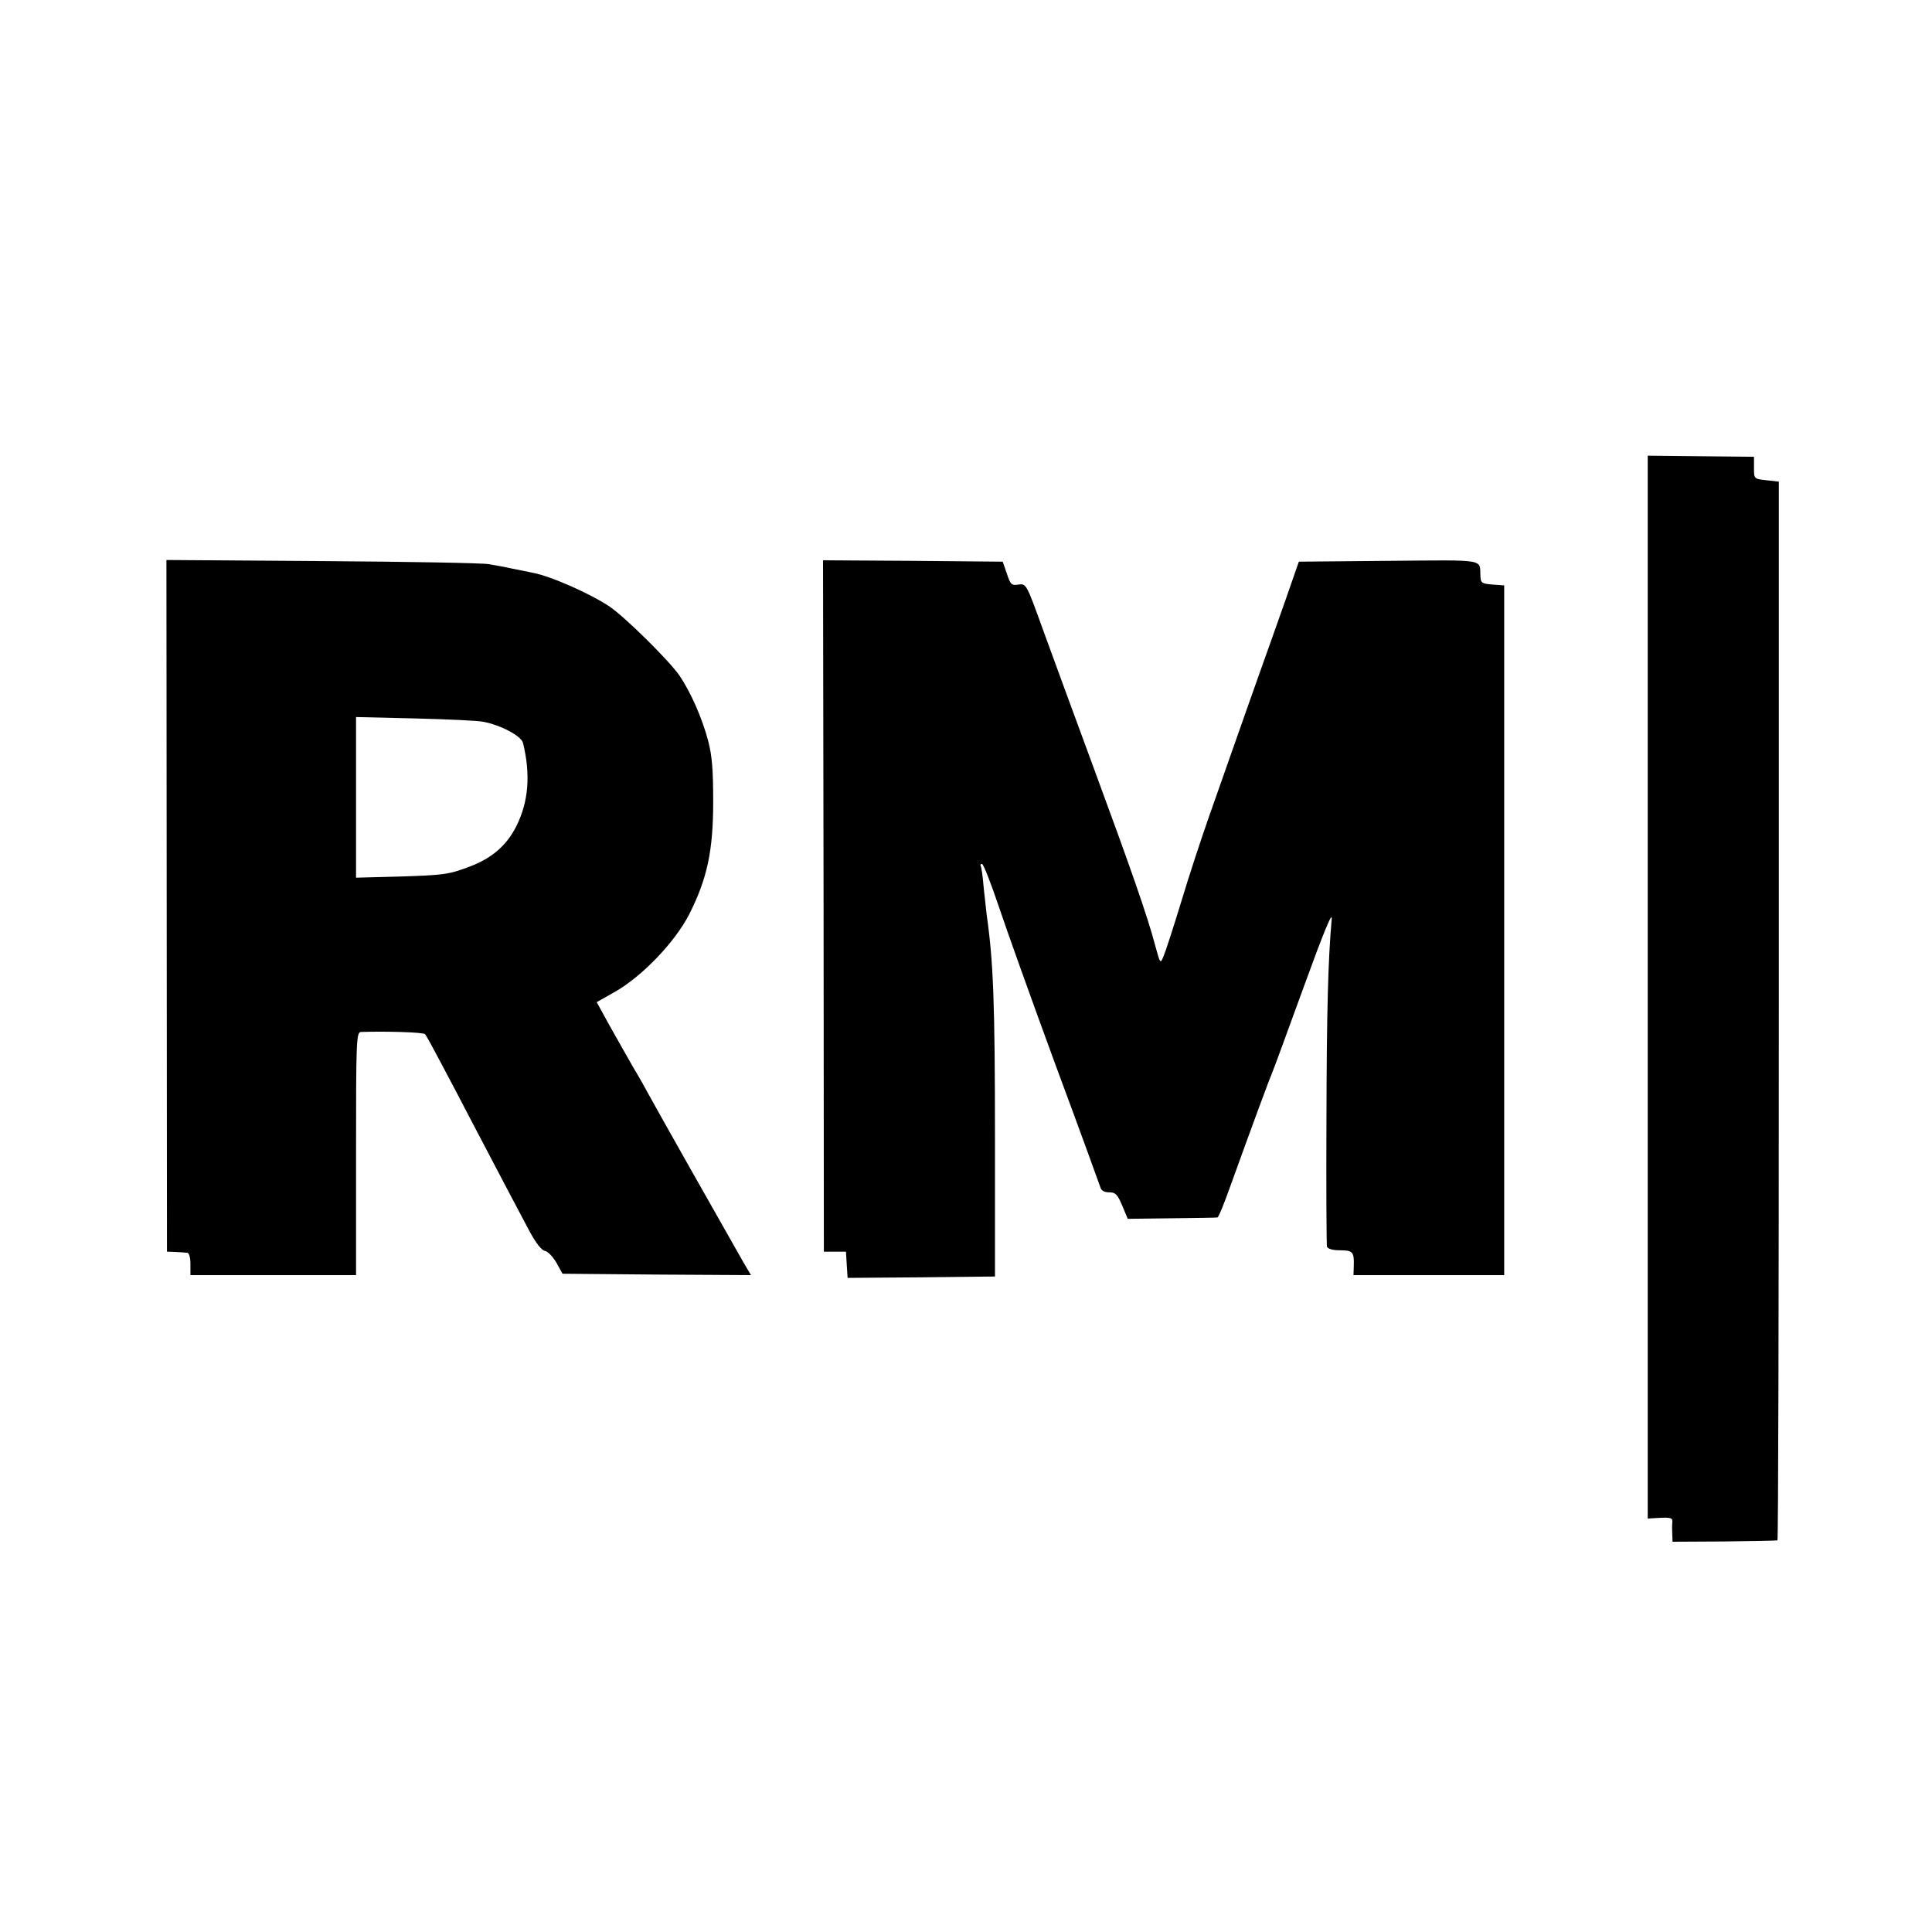 <?xml version="1.0" standalone="no"?>
<!DOCTYPE svg PUBLIC "-//W3C//DTD SVG 20010904//EN"
 "http://www.w3.org/TR/2001/REC-SVG-20010904/DTD/svg10.dtd">
<svg version="1.0" xmlns="http://www.w3.org/2000/svg"
 width="700pt" height="700pt" viewBox="0 0 700 700"
 preserveAspectRatio="xMidYMid meet">
<g transform="translate(0,700) scale(0.1,-0.1)"
fill="#000000" stroke="none">
<path d="M5970 3424 l0 -1926 33 2 c52 3 58 1 56 -17 -1 -10 -1 -30 0 -44 l1
-25 188 1 c103 1 189 3 192 4 3 0 5 864 5 1919 l0 1917 -45 5 c-45 5 -45 5
-45 45 l0 40 -192 2 -193 2 0 -1925z"/>
<path d="M604 3718 l1 -1253 30 -1 c17 -1 36 -2 43 -3 7 0 12 -16 12 -41 l0
-40 300 0 300 0 0 440 c0 412 1 440 18 441 91 3 226 -1 232 -8 4 -4 33 -57 65
-118 32 -60 79 -150 105 -200 103 -197 175 -333 209 -397 23 -42 43 -68 55
-70 11 -2 29 -21 42 -43 l22 -40 341 -3 342 -2 -25 42 c-59 103 -332 586 -346
613 -9 17 -34 62 -57 100 -22 39 -61 107 -86 152 l-45 82 67 38 c98 56 216
179 268 280 65 129 87 229 87 408 0 114 -4 167 -18 220 -22 84 -64 178 -104
237 -38 55 -196 211 -253 250 -68 46 -214 111 -280 123 -13 3 -46 9 -74 15
-27 6 -66 13 -85 16 -19 4 -290 9 -601 11 l-566 4 1 -1253z m1146 667 c65 -12
139 -52 145 -77 28 -115 20 -213 -24 -301 -35 -70 -89 -117 -170 -147 -73 -28
-92 -31 -258 -36 l-153 -4 0 291 0 291 213 -5 c116 -3 228 -8 247 -12z"/>
<path d="M2984 3718 l1 -1253 40 0 40 0 3 -48 3 -47 267 2 267 3 0 500 c0 494
-6 642 -30 810 -2 17 -7 62 -11 100 -3 39 -8 73 -11 78 -2 4 0 7 5 7 5 0 32
-69 60 -152 28 -84 121 -344 207 -578 87 -234 159 -433 162 -442 3 -12 15 -18
32 -18 23 0 30 -8 47 -48 l20 -48 160 2 c87 1 162 2 165 3 4 0 25 52 47 114
80 222 143 392 152 412 5 11 56 151 114 310 72 198 104 276 101 245 -13 -149
-18 -325 -19 -725 -1 -247 0 -456 2 -462 3 -8 21 -13 47 -13 46 0 52 -6 50
-57 l-1 -33 273 0 273 0 0 1249 0 1250 -42 3 c-38 3 -43 6 -44 28 -4 66 30 61
-331 58 l-327 -3 -47 -135 c-26 -74 -68 -193 -94 -265 -25 -71 -66 -186 -90
-255 -24 -69 -67 -190 -95 -270 -28 -80 -74 -219 -101 -310 -28 -91 -56 -178
-63 -194 -12 -29 -12 -29 -31 40 -26 100 -87 275 -225 649 -67 182 -149 405
-182 496 -59 164 -60 165 -88 161 -25 -4 -29 0 -42 40 l-15 43 -325 3 -326 2
2 -1252z"/>
</g>
</svg>
